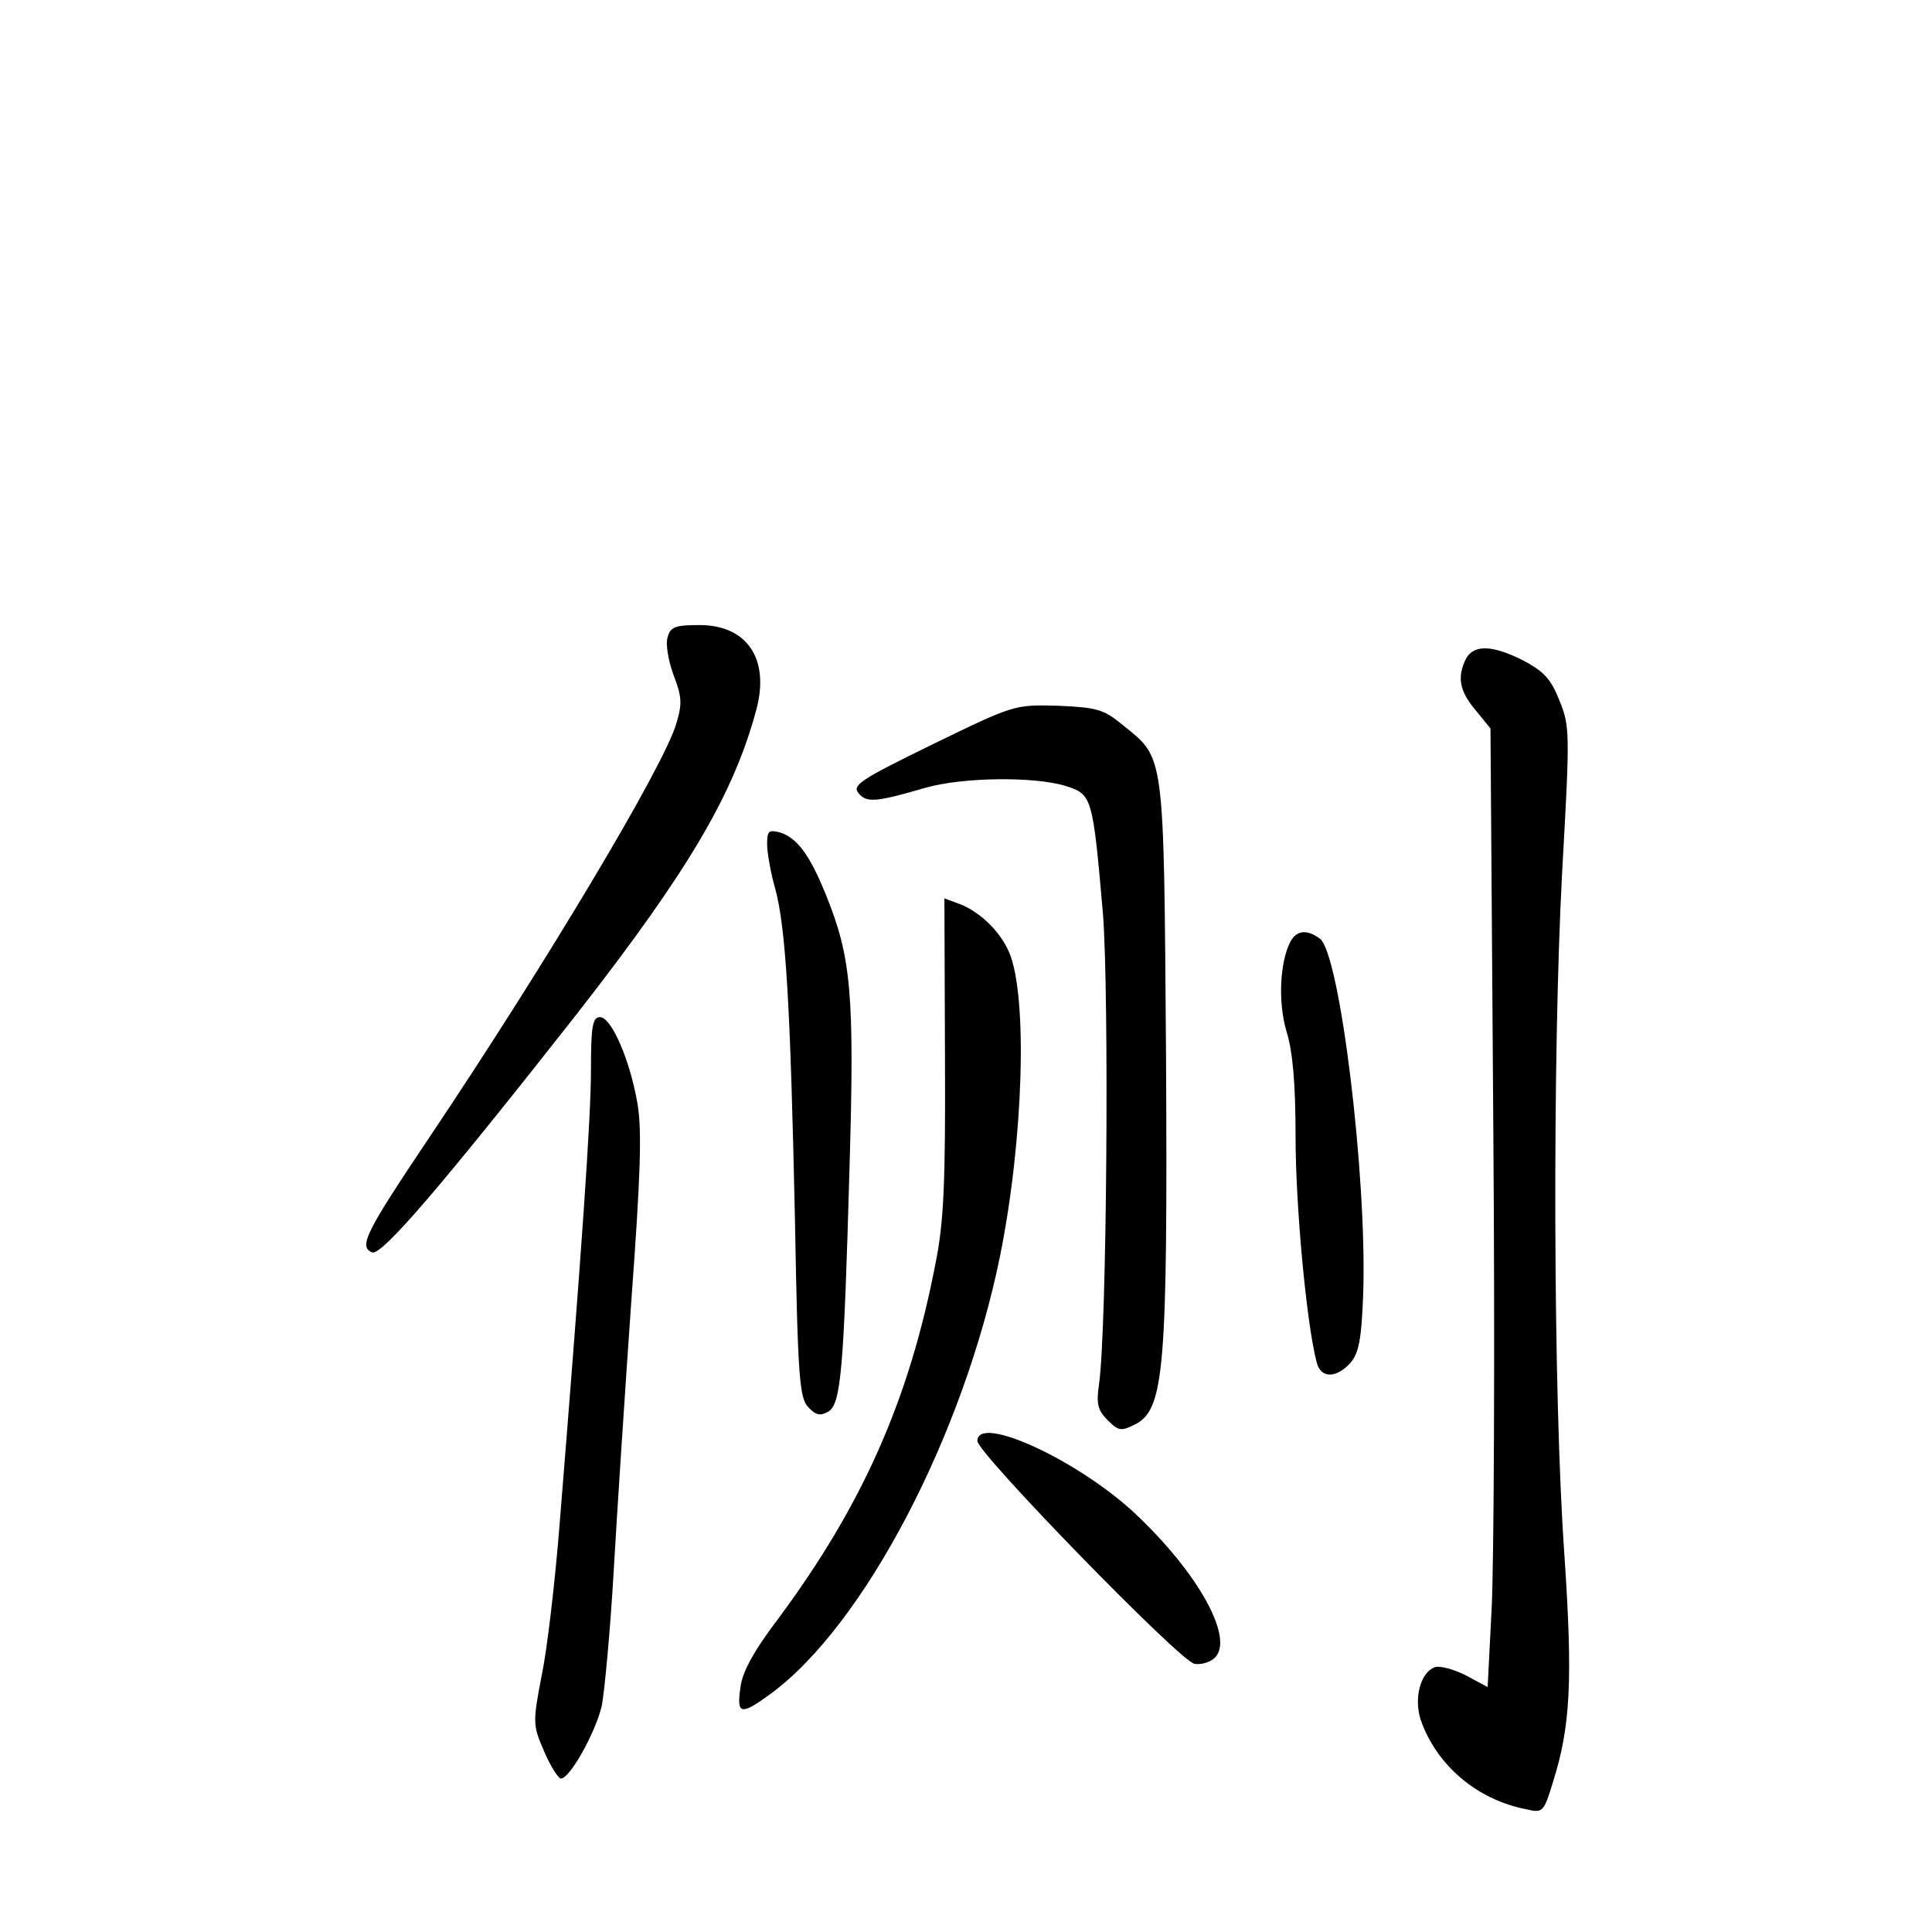 <?xml version="1.0" standalone="no"?>
<!DOCTYPE svg PUBLIC "-//W3C//DTD SVG 20010904//EN"
 "http://www.w3.org/TR/2001/REC-SVG-20010904/DTD/svg10.dtd">
<svg version="1.0" xmlns="http://www.w3.org/2000/svg"
 width="340pt" height="340pt" viewBox="0 0 340 340"
 preserveAspectRatio="xMidYMid meet">
<g transform="translate(0,340) scale(0.1,-0.1)"
fill="#000000" stroke="none">
<path d="M1175 2279 c-4 -12 1 -41 10 -66 15 -39 16 -51 5 -87 -22 -75 -229
-421 -430 -721 -116 -173 -130 -199 -105 -209 17 -6 124 119 362 422 194 249
274 384 314 533 24 89 -16 149 -100 149 -42 0 -51 -3 -56 -21z"/>
<path d="M2580 2241 c-16 -32 -12 -57 17 -91 l26 -32 5 -706 c3 -389 1 -769
-3 -844 l-7 -137 -39 21 c-22 11 -46 17 -54 14 -25 -9 -37 -54 -25 -92 27 -79
98 -141 186 -158 29 -7 31 -5 47 48 31 98 35 179 20 401 -20 283 -21 877 -4
1198 14 249 14 259 -5 305 -15 38 -28 51 -64 70 -54 27 -86 28 -100 3z"/>
<path d="M1641 2090 c-127 -62 -142 -72 -130 -86 14 -17 30 -16 119 10 64 18
188 20 245 3 47 -15 48 -18 66 -225 11 -140 7 -732 -7 -829 -5 -33 -2 -45 15
-62 20 -20 24 -20 50 -7 50 27 56 100 53 651 -4 537 -2 519 -76 579 -34 28
-46 31 -114 34 -77 2 -77 2 -221 -68z"/>
<path d="M1350 1915 c0 -15 6 -50 14 -78 19 -69 27 -207 35 -584 5 -280 8
-314 24 -330 13 -14 21 -15 35 -7 22 14 27 73 37 429 9 306 3 370 -41 479 -29
72 -51 101 -81 111 -20 5 -23 3 -23 -20z"/>
<path d="M1663 1542 c1 -225 -2 -294 -17 -367 -46 -239 -129 -425 -276 -623
-44 -58 -64 -95 -67 -122 -7 -48 1 -49 53 -11 165 121 340 456 404 771 41 203
49 456 16 534 -16 37 -51 71 -87 85 l-27 10 1 -277z"/>
<path d="M2271 1743 c-19 -37 -22 -107 -7 -158 11 -35 16 -92 16 -187 0 -119
19 -326 37 -395 7 -29 34 -29 59 -2 15 17 20 40 23 122 7 206 -41 598 -76 625
-23 17 -41 15 -52 -5z"/>
<path d="M1040 1518 c0 -85 -16 -316 -55 -798 -8 -102 -22 -223 -32 -270 -16
-83 -15 -87 5 -133 11 -26 25 -47 29 -47 16 0 61 81 72 128 5 26 15 133 21
237 6 105 20 318 31 475 16 218 19 299 11 347 -13 77 -46 153 -66 153 -13 0
-16 -15 -16 -92z"/>
<path d="M1720 864 c0 -21 357 -388 382 -392 10 -2 26 2 34 9 39 32 -26 150
-139 256 -101 94 -277 175 -277 127z"/>
</g>
</svg>
